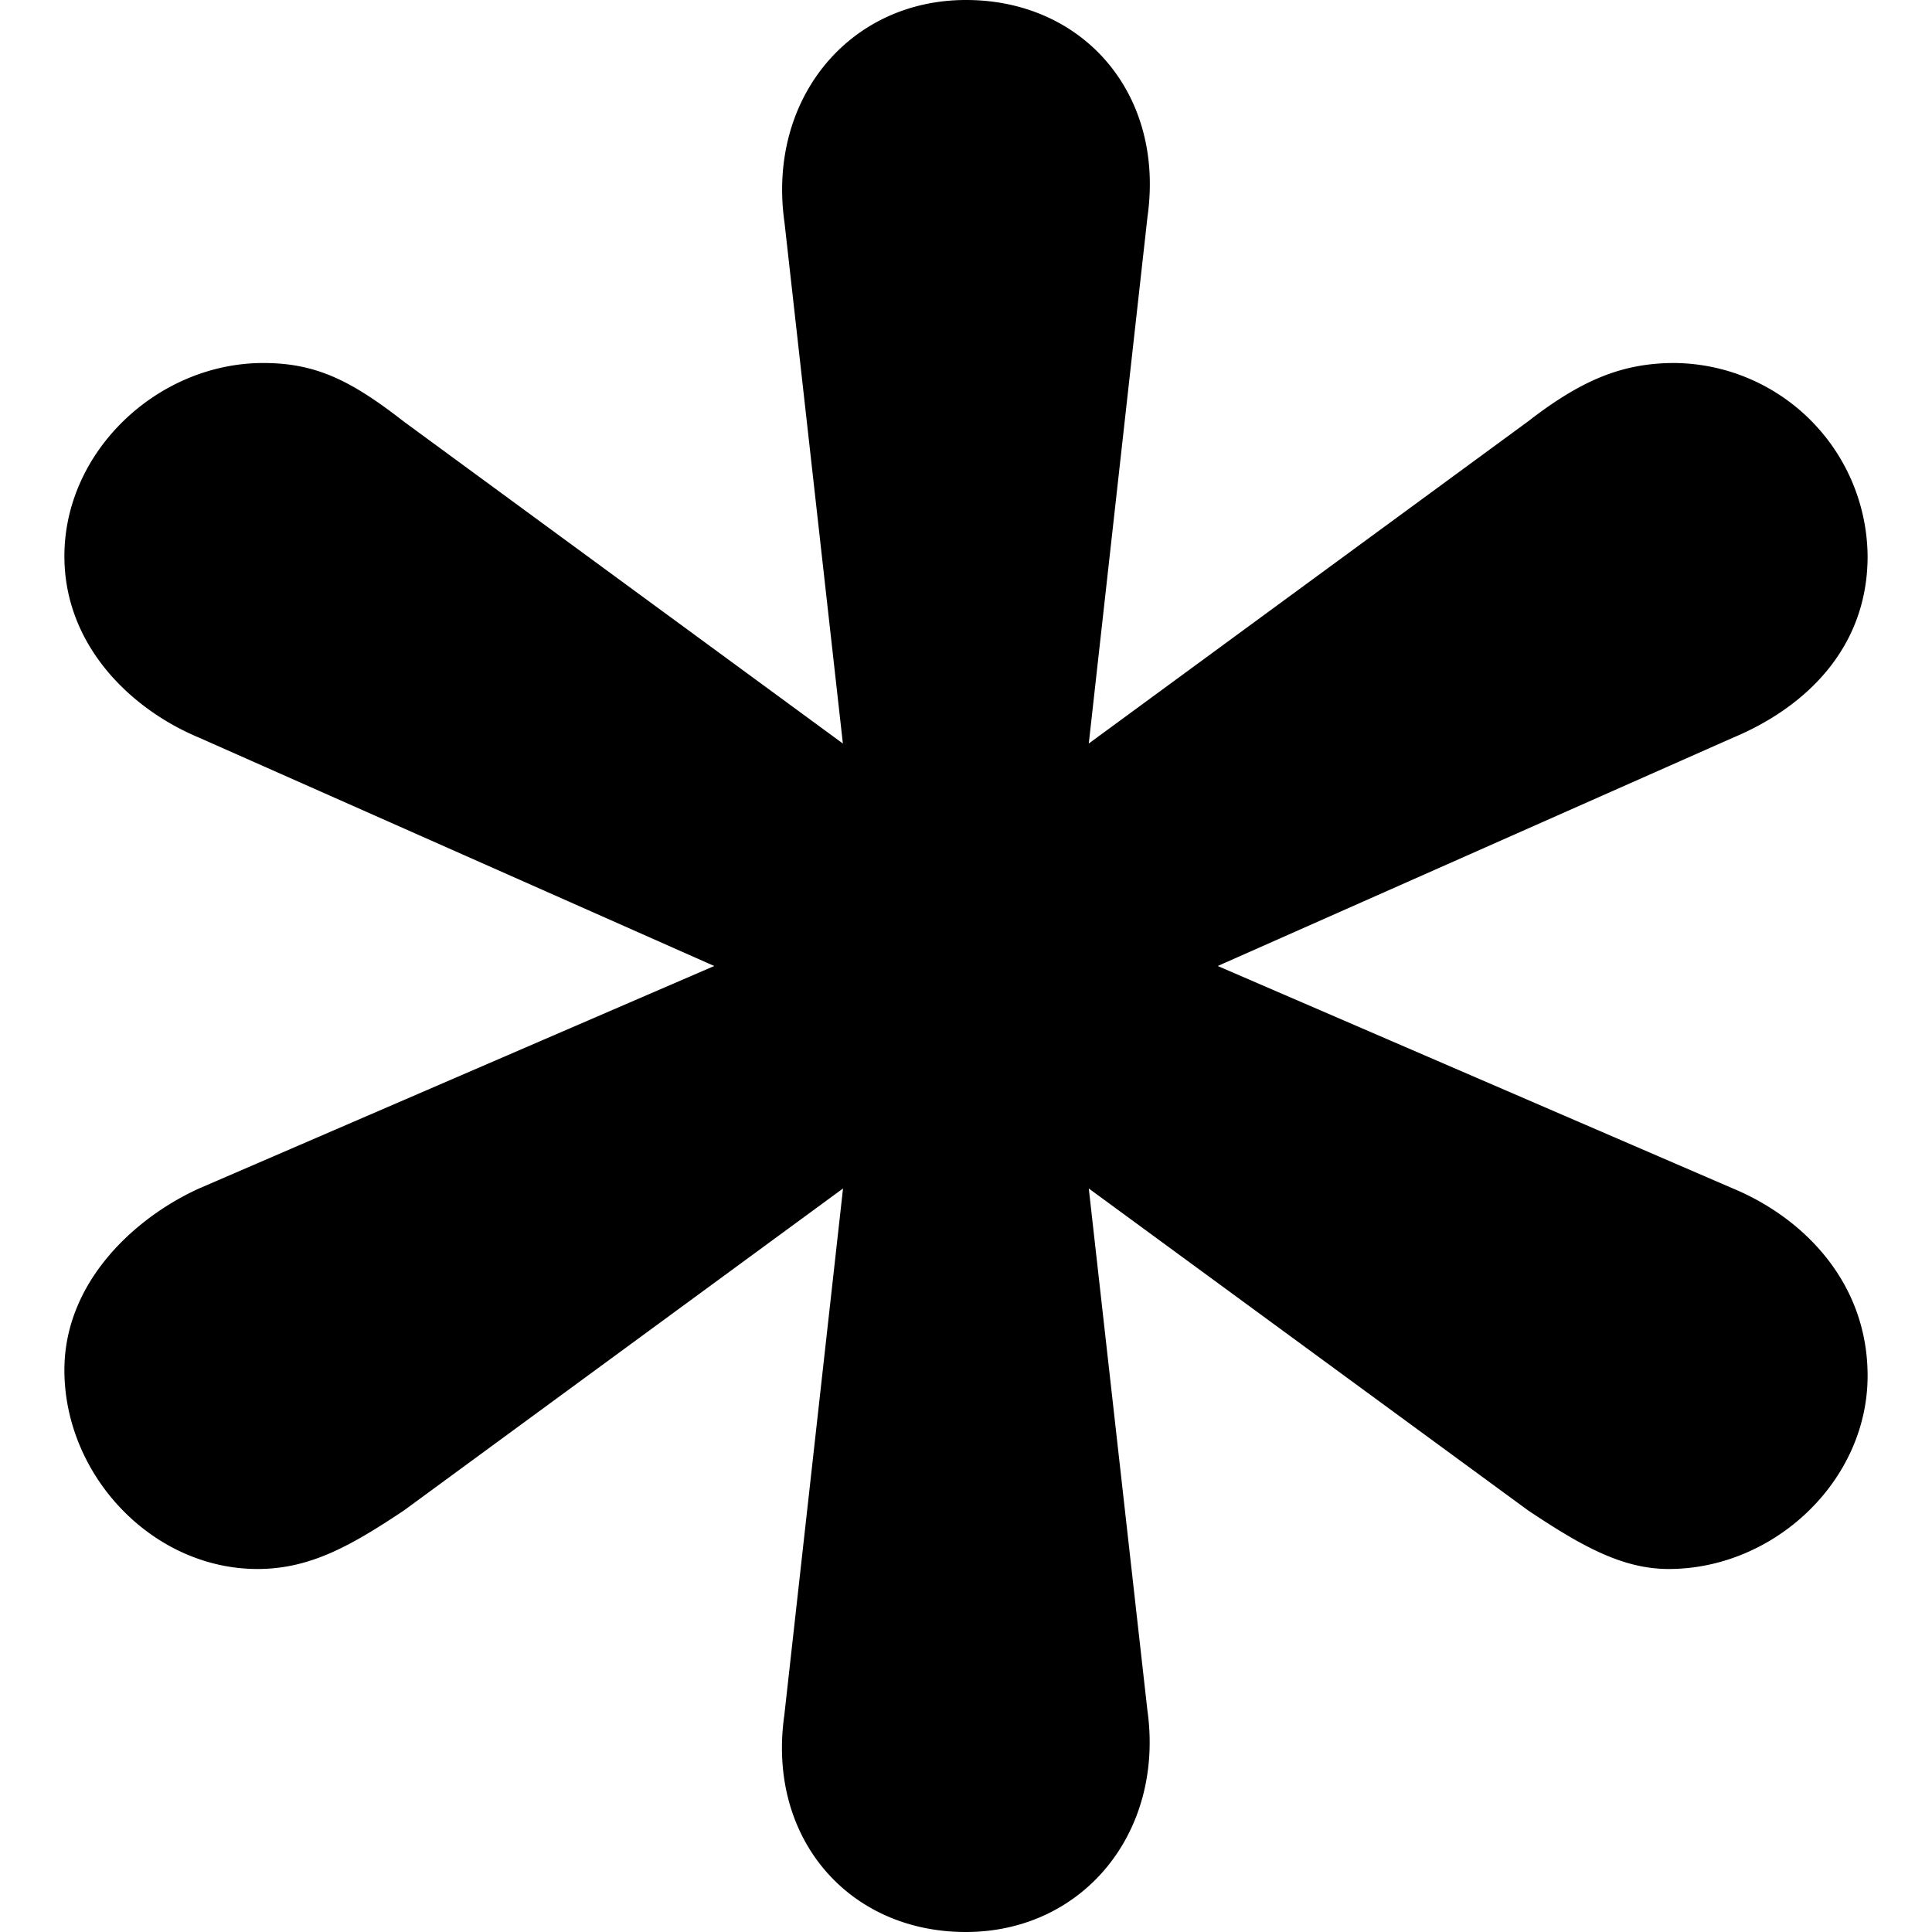 <svg id="logo-star" width="35px" height="35px" viewBox="0 0 362.62 388.52" data-spin-me="false">
<path d="M156.58,239l-88.3,64.75c-10.59,7.06-18.84,11.77-29.43,11.77-21.19,0-38.85-18.84-38.85-40C0,257.83,14.13,244.88,27.08,239l103.6-44.74L27.08,148.34C13,142.46,0,129.51,0,111.85,0,90.66,18.84,73,40,73c10.6,0,17.66,3.53,28.25,11.77l88.3,64.75L144.81,44.74C141.28,20,157.76,0,181.31,0s40,18.84,36.5,43.56L206,149.52l88.3-64.75C304.93,76.53,313.17,73,323.77,73a39.2,39.2,0,0,1,38.85,38.85c0,18.84-12.95,30.61-27.08,36.5L231.93,194.26,335.54,239c14.13,5.88,27.08,18.83,27.08,37.67,0,21.19-18.84,38.85-40,38.85-9.42,0-17.66-4.71-28.26-11.77L206,239l11.77,104.78c3.53,24.72-12.95,44.74-36.5,44.74s-40-18.84-36.5-43.56Z"></path>
</svg>